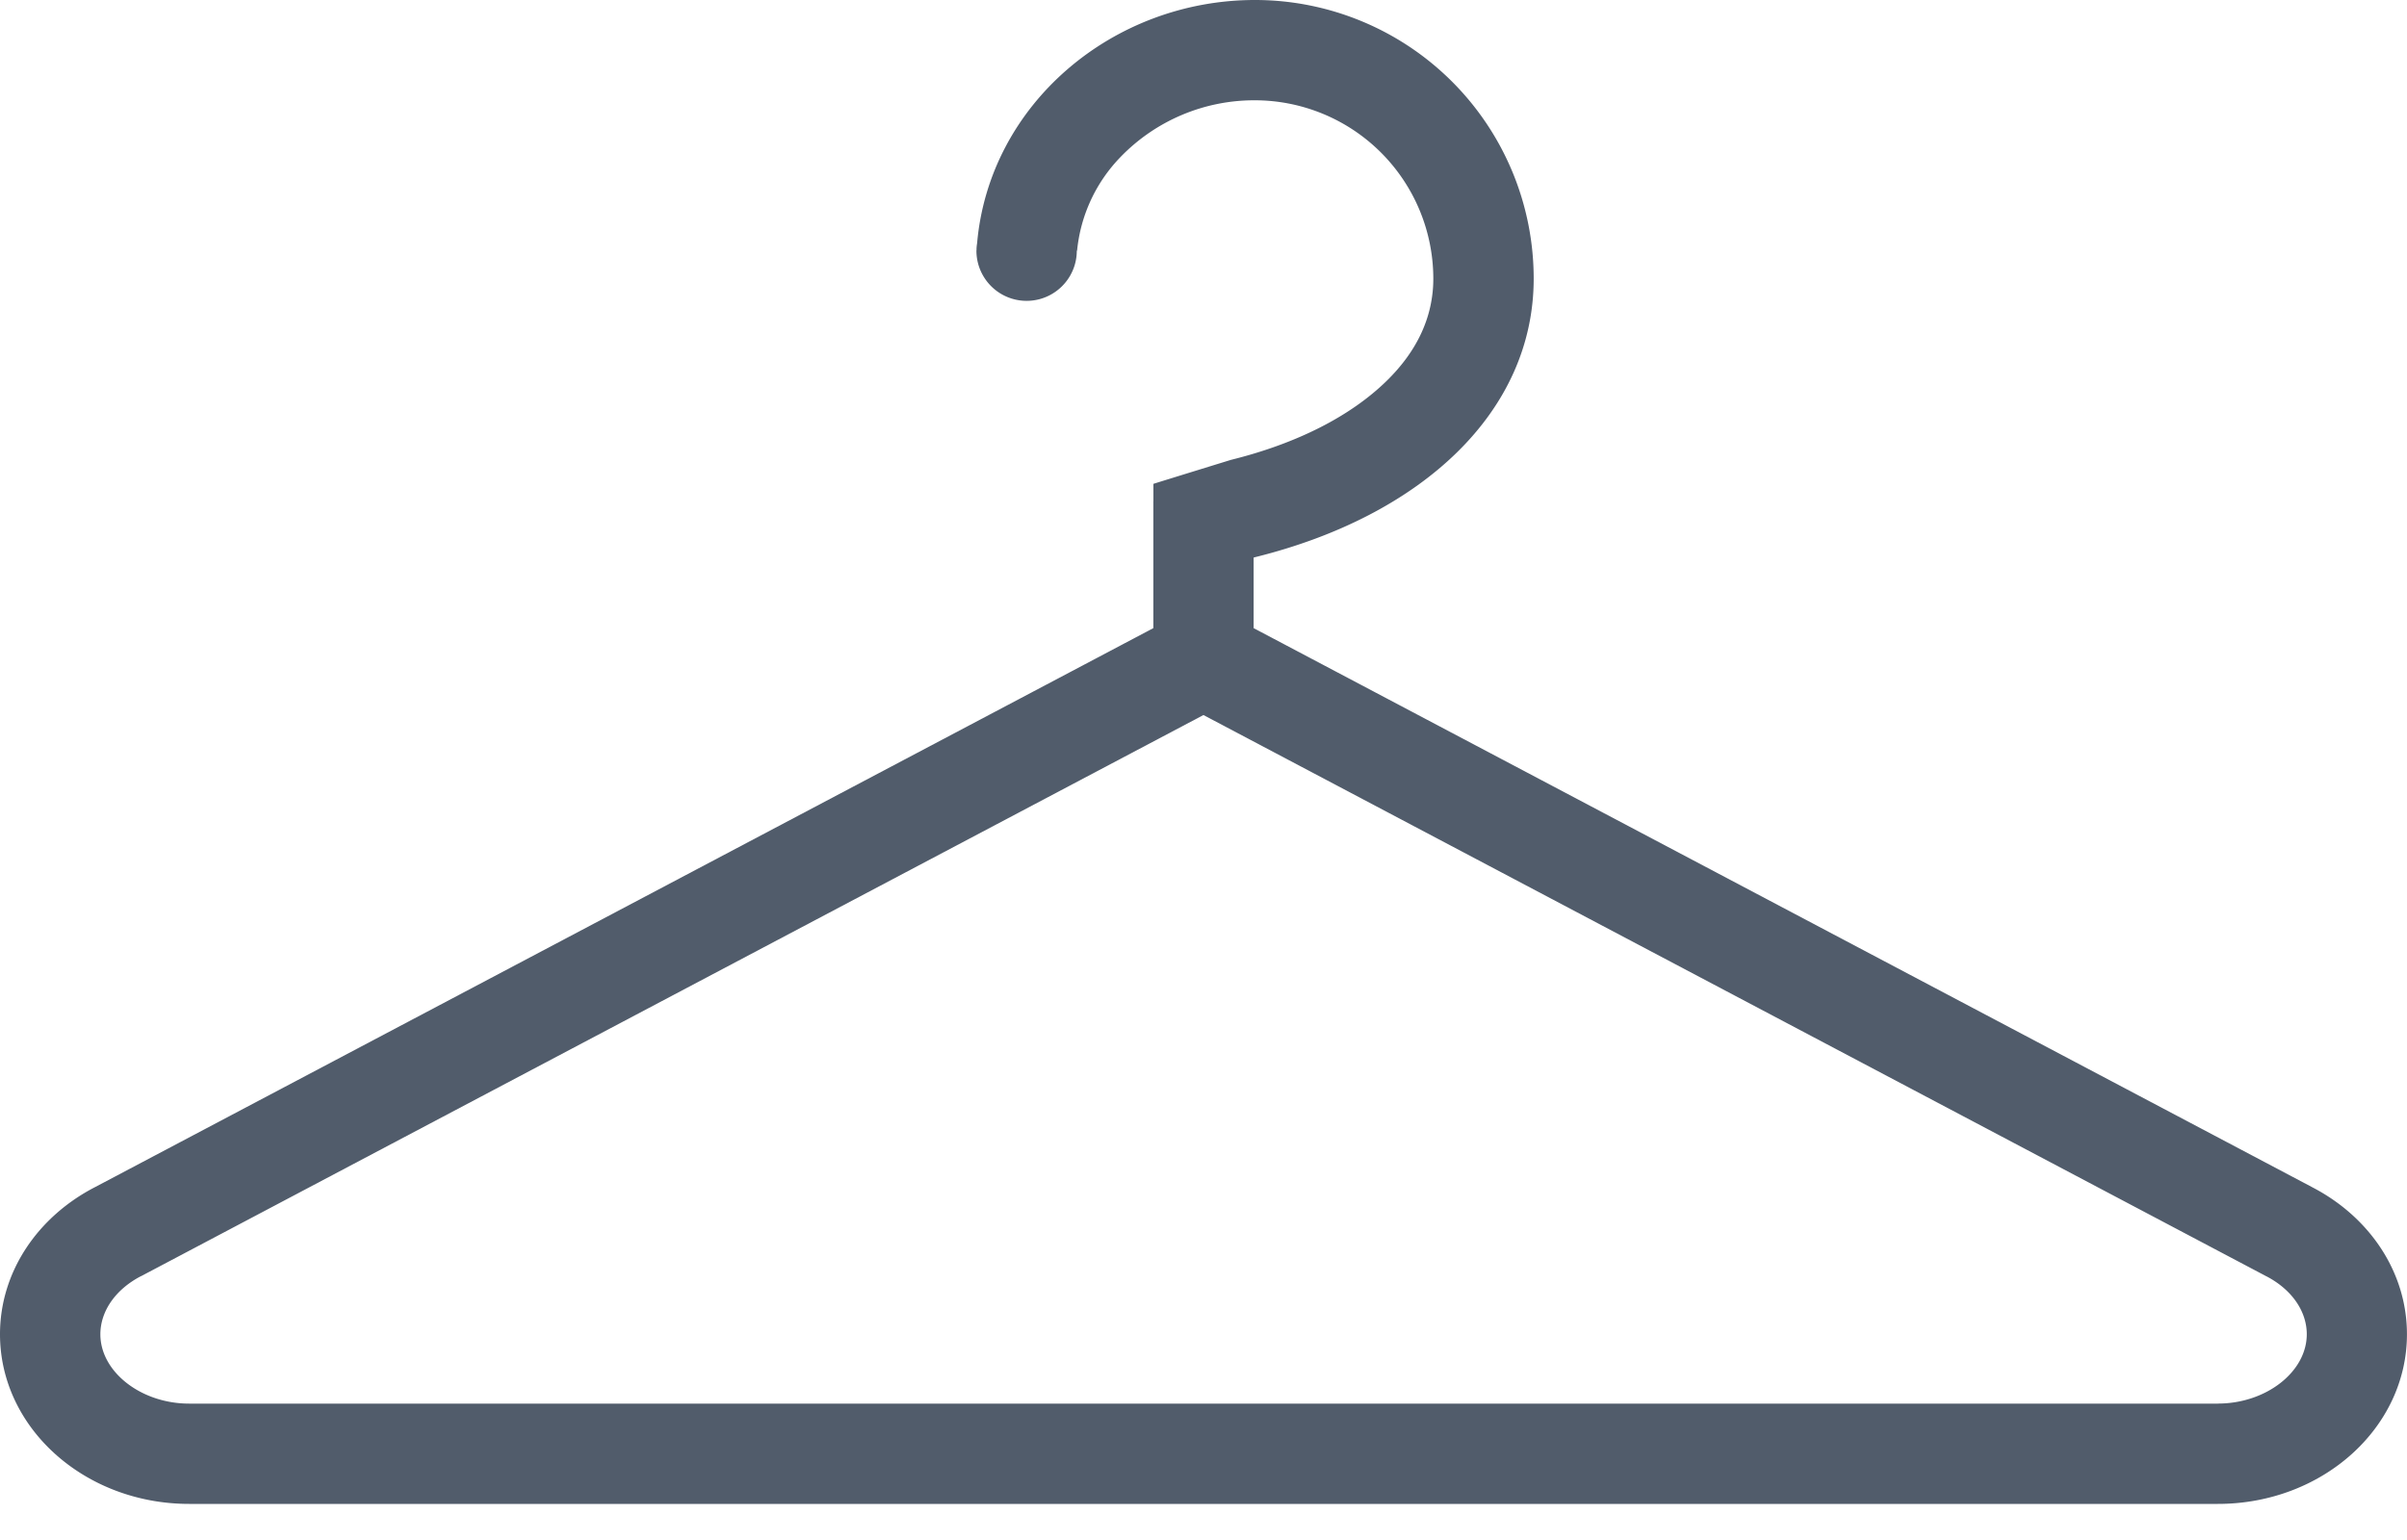<svg xmlns="http://www.w3.org/2000/svg" width="50" height="32" fill="none" viewBox="0 0 50 32">
    <path fill="#515C6B" d="M48.027 24.667L26.041 13.052v-1.466l.029-.008c3.463-.857 5.789-3.015 5.789-5.789A5.79 5.79 0 0 0 26.069 0c-2.952 0-5.518 2.16-5.772 5.056a.795.795 0 0 0-.012.136l-.002.017a1.042 1.042 0 0 0 2.085 0h.006a3.246 3.246 0 0 1 .906-1.95 3.86 3.86 0 0 1 2.79-1.175 3.71 3.71 0 0 1 3.704 3.705c0 .78-.325 1.495-.969 2.125-.752.736-1.87 1.304-3.236 1.642 0 0-1.582.488-1.61.498v.362h-.001v2.636L1.975 24.667C.795 25.275 0 26.416 0 27.725c0 1.947 1.76 3.525 3.93 3.525H46.071c2.17 0 3.928-1.578 3.928-3.525 0-1.309-.794-2.45-1.973-3.058zm-1.955 4.499H3.93c-1 0-1.845-.66-1.845-1.44 0-.483.316-.935.846-1.21l.009-.002.009-.006 22.05-11.65 22.056 11.65.009.006.009.003c.53.274.845.726.845 1.208 0 .781-.845 1.44-1.845 1.44z"/>
</svg>
